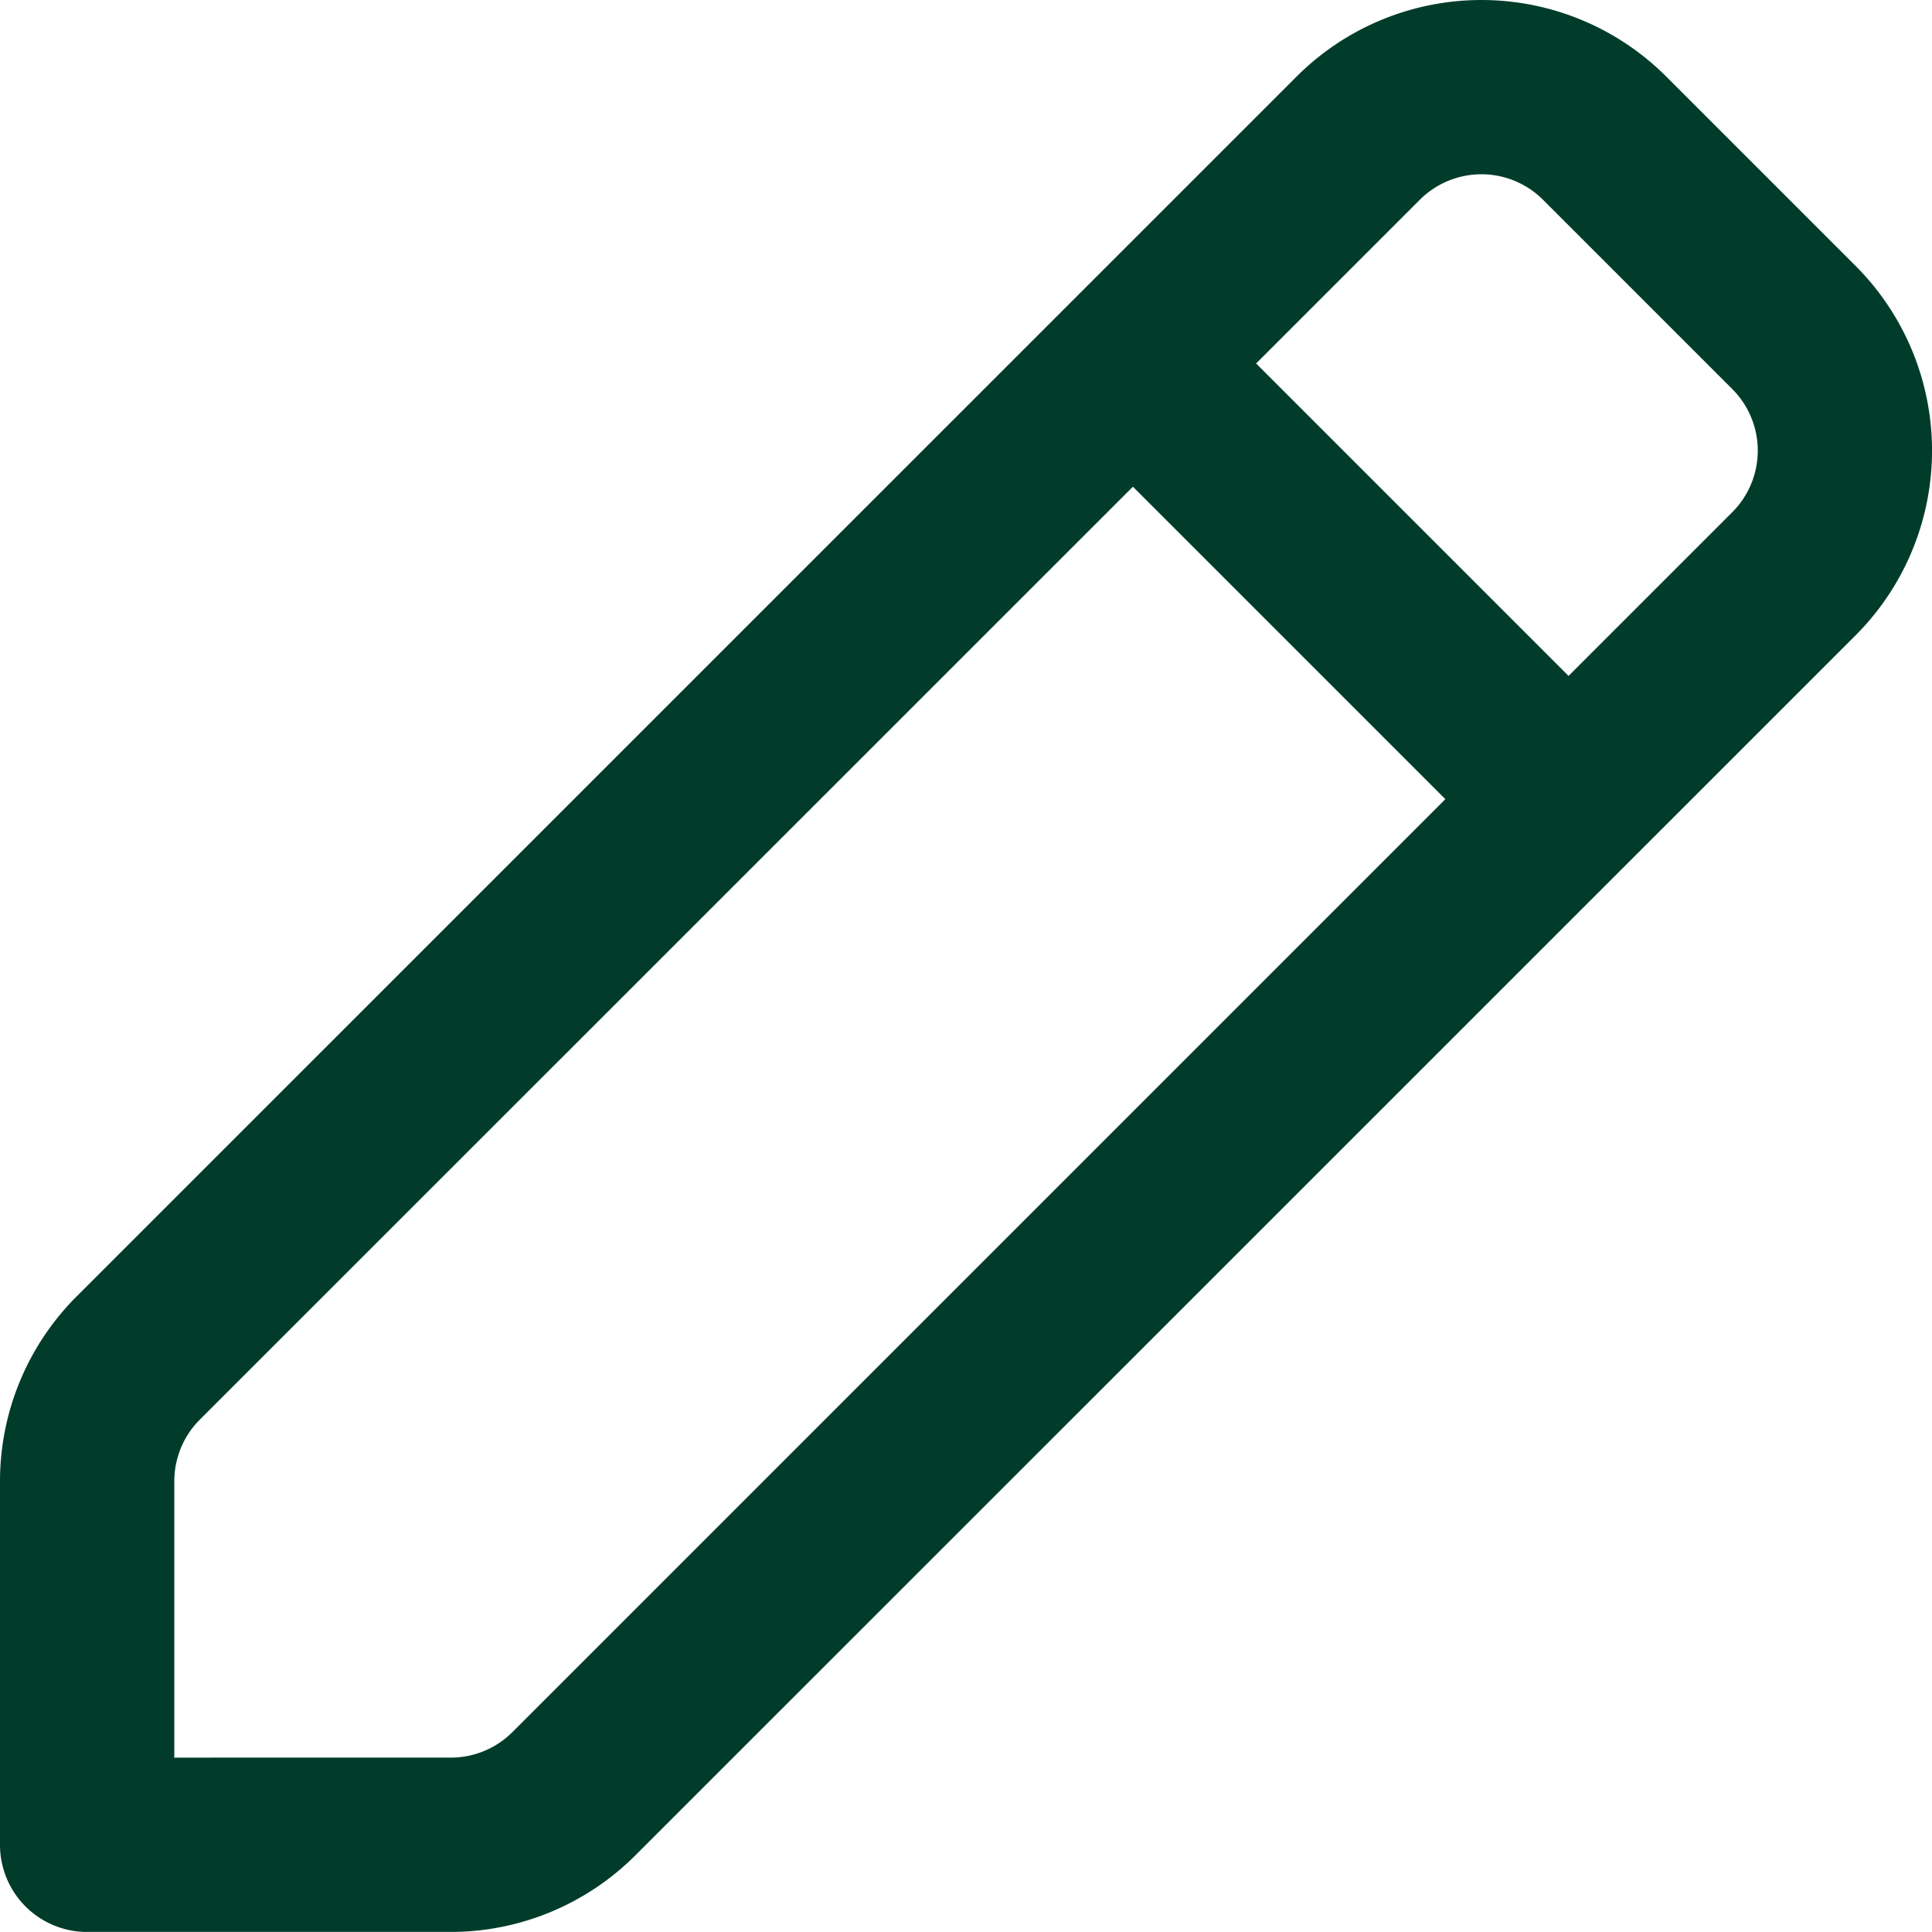 <svg xmlns="http://www.w3.org/2000/svg" width="54.003" height="54" viewBox="0 0 54.003 54">
  <path id="pencil" d="M37.242,2.968a7.307,7.307,0,0,1,10.333,0l5.289,5.289a7.307,7.307,0,0,1,0,10.333l-34.106,34.1a7.307,7.307,0,0,1-5.166,2.14H3.435A2.435,2.435,0,0,1,1,52.392V42.233a7.306,7.306,0,0,1,2.14-5.166Zm6.889,3.445a2.435,2.435,0,0,0-3.445,0l-4.575,4.575,8.733,8.733,4.575-4.575a2.435,2.435,0,0,0,0-3.445ZM41.4,23.166l-8.733-8.733L6.585,40.51a2.435,2.435,0,0,0-.713,1.723v7.724H13.6a2.435,2.435,0,0,0,1.722-.713Z" transform="translate(-1 -0.828)" fill="#013c2b" fill-rule="evenodd"/>
</svg>
